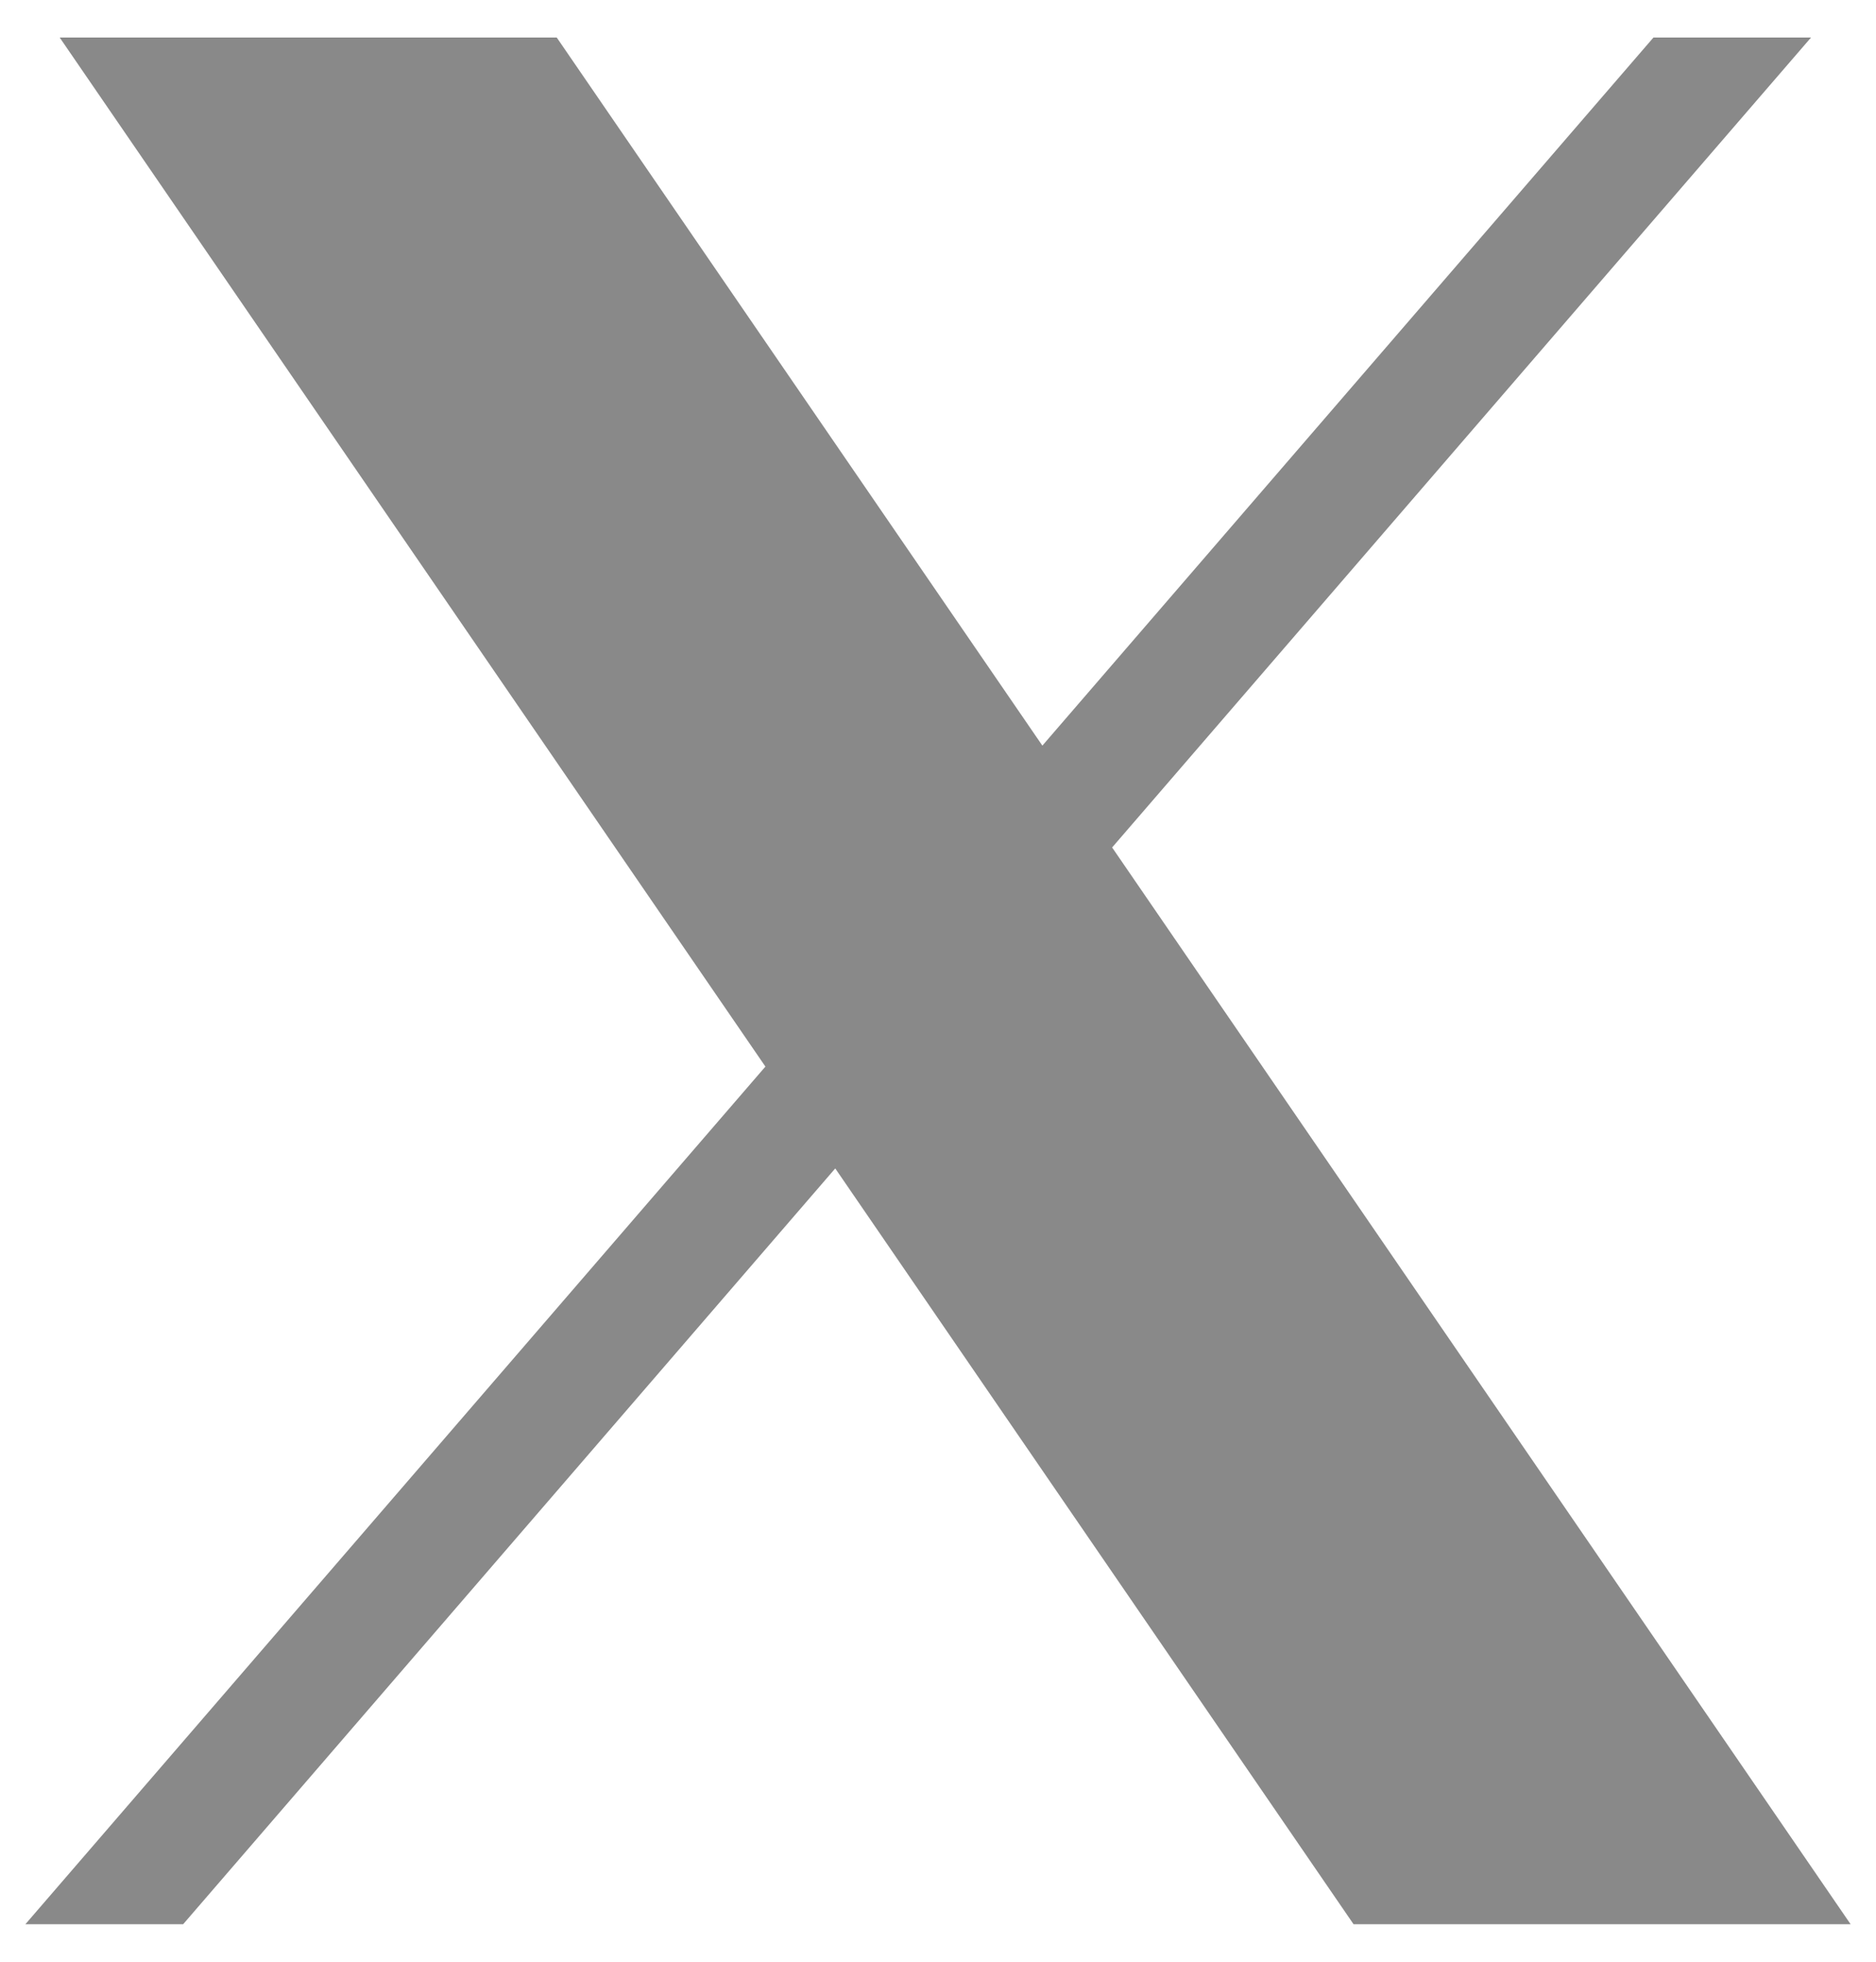 <svg width="22" height="23" viewBox="0 0 22 23" fill="none" xmlns="http://www.w3.org/2000/svg">
<path d="M0.7 0.44L8.976 12.505L0.298 22.56H2.148L9.795 13.699L15.873 22.56H21.702L13.042 9.936L21.238 0.44H19.39L12.224 8.742L6.529 0.44H0.7Z" fill="#898989"/>
</svg>
